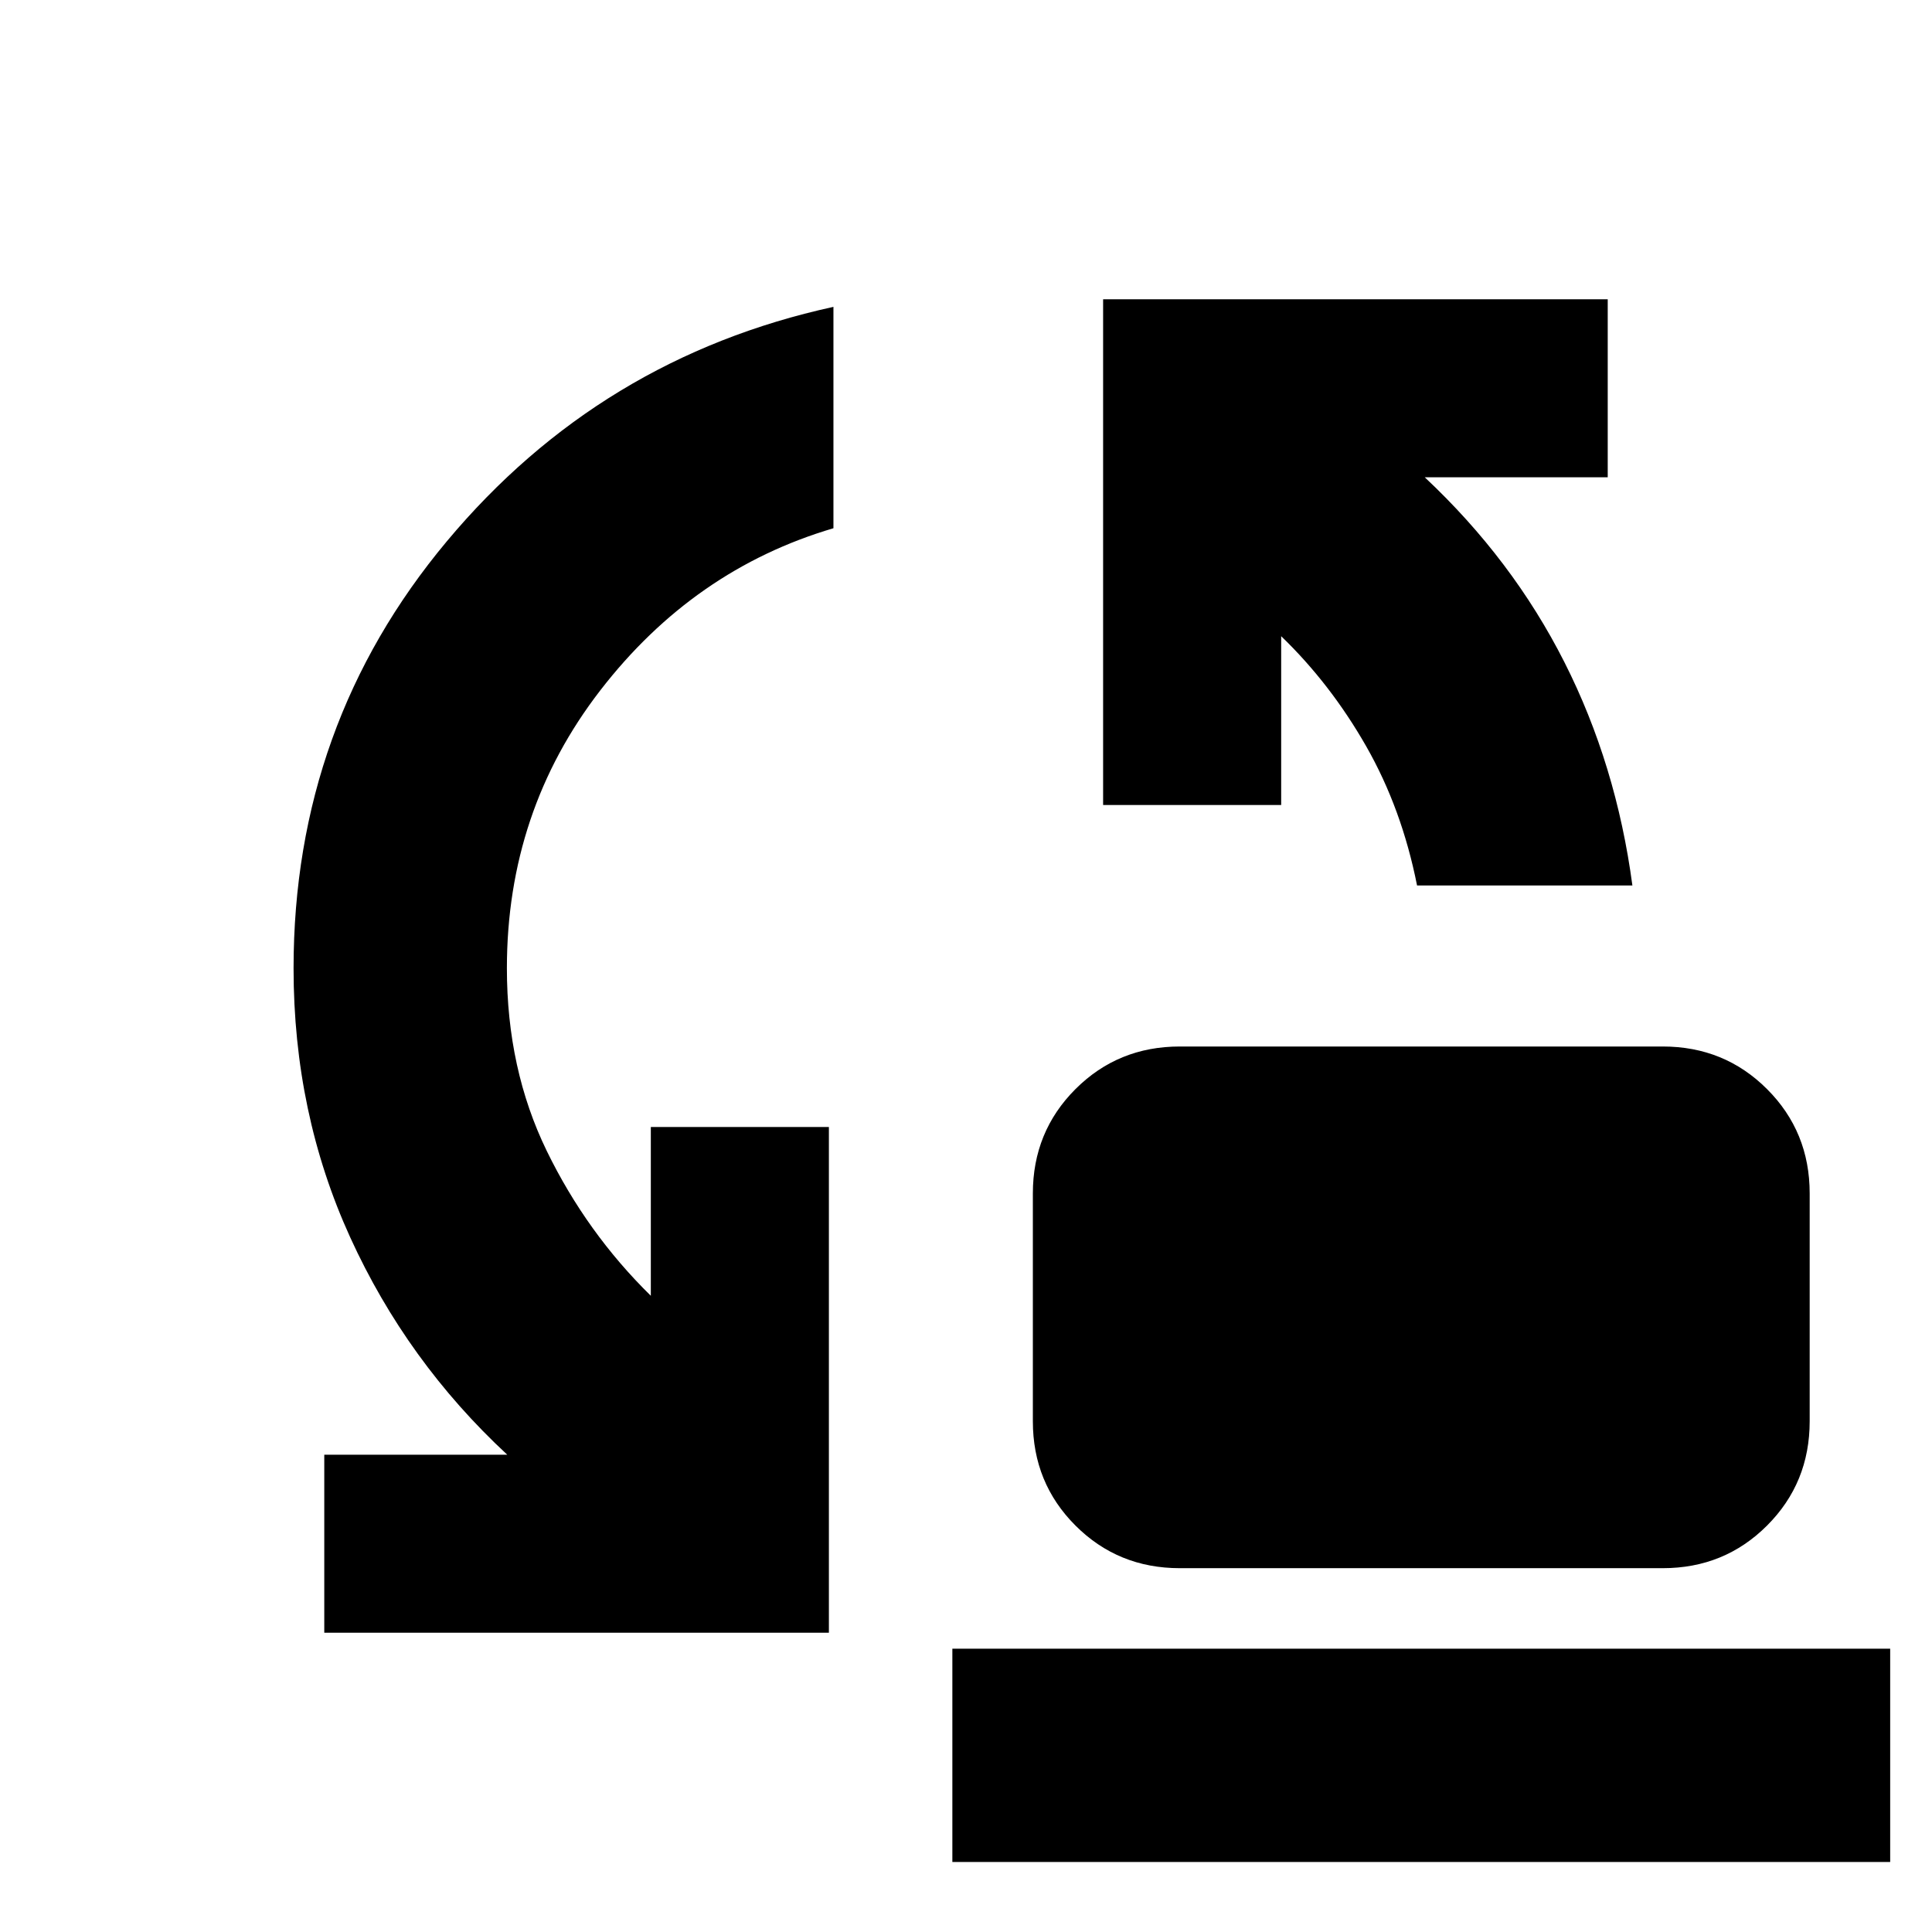 <svg xmlns="http://www.w3.org/2000/svg" height="24" viewBox="0 -960 960 960" width="24"><path d="M704.13-520q-7.57-38.17-25.3-69.22-17.74-31.04-42.22-54.65V-560h-88.48v-251.3h250.74v88.47h-90.91Q751.52-682 777.33-631q25.8 51 33.8 111h-107ZM586.22-180.78q-30.65 0-51.83-21.18-21.17-21.17-21.17-51.82V-367q0-30.65 21.17-51.83Q555.57-440 586.22-440h240q30.65 0 51.82 21.17 21.18 21.18 21.18 51.83v113.22q0 30.65-21.18 51.82-21.17 21.18-51.82 21.18h-240ZM161.13-148.7v-88.47h90.91q-49.87-46.26-78.02-107.98-28.15-61.72-28.15-133.72 0-121.04 76.19-212.2 76.2-91.15 192.07-116.45v110q-69.43 20.48-115.85 80.56-46.41 60.09-46.41 138.09 0 50.04 19.8 90.74 19.81 40.69 51.72 72V-400h88.48v251.3H161.13ZM473.22-34.78v-106h466v106h-466Z"/></svg>
